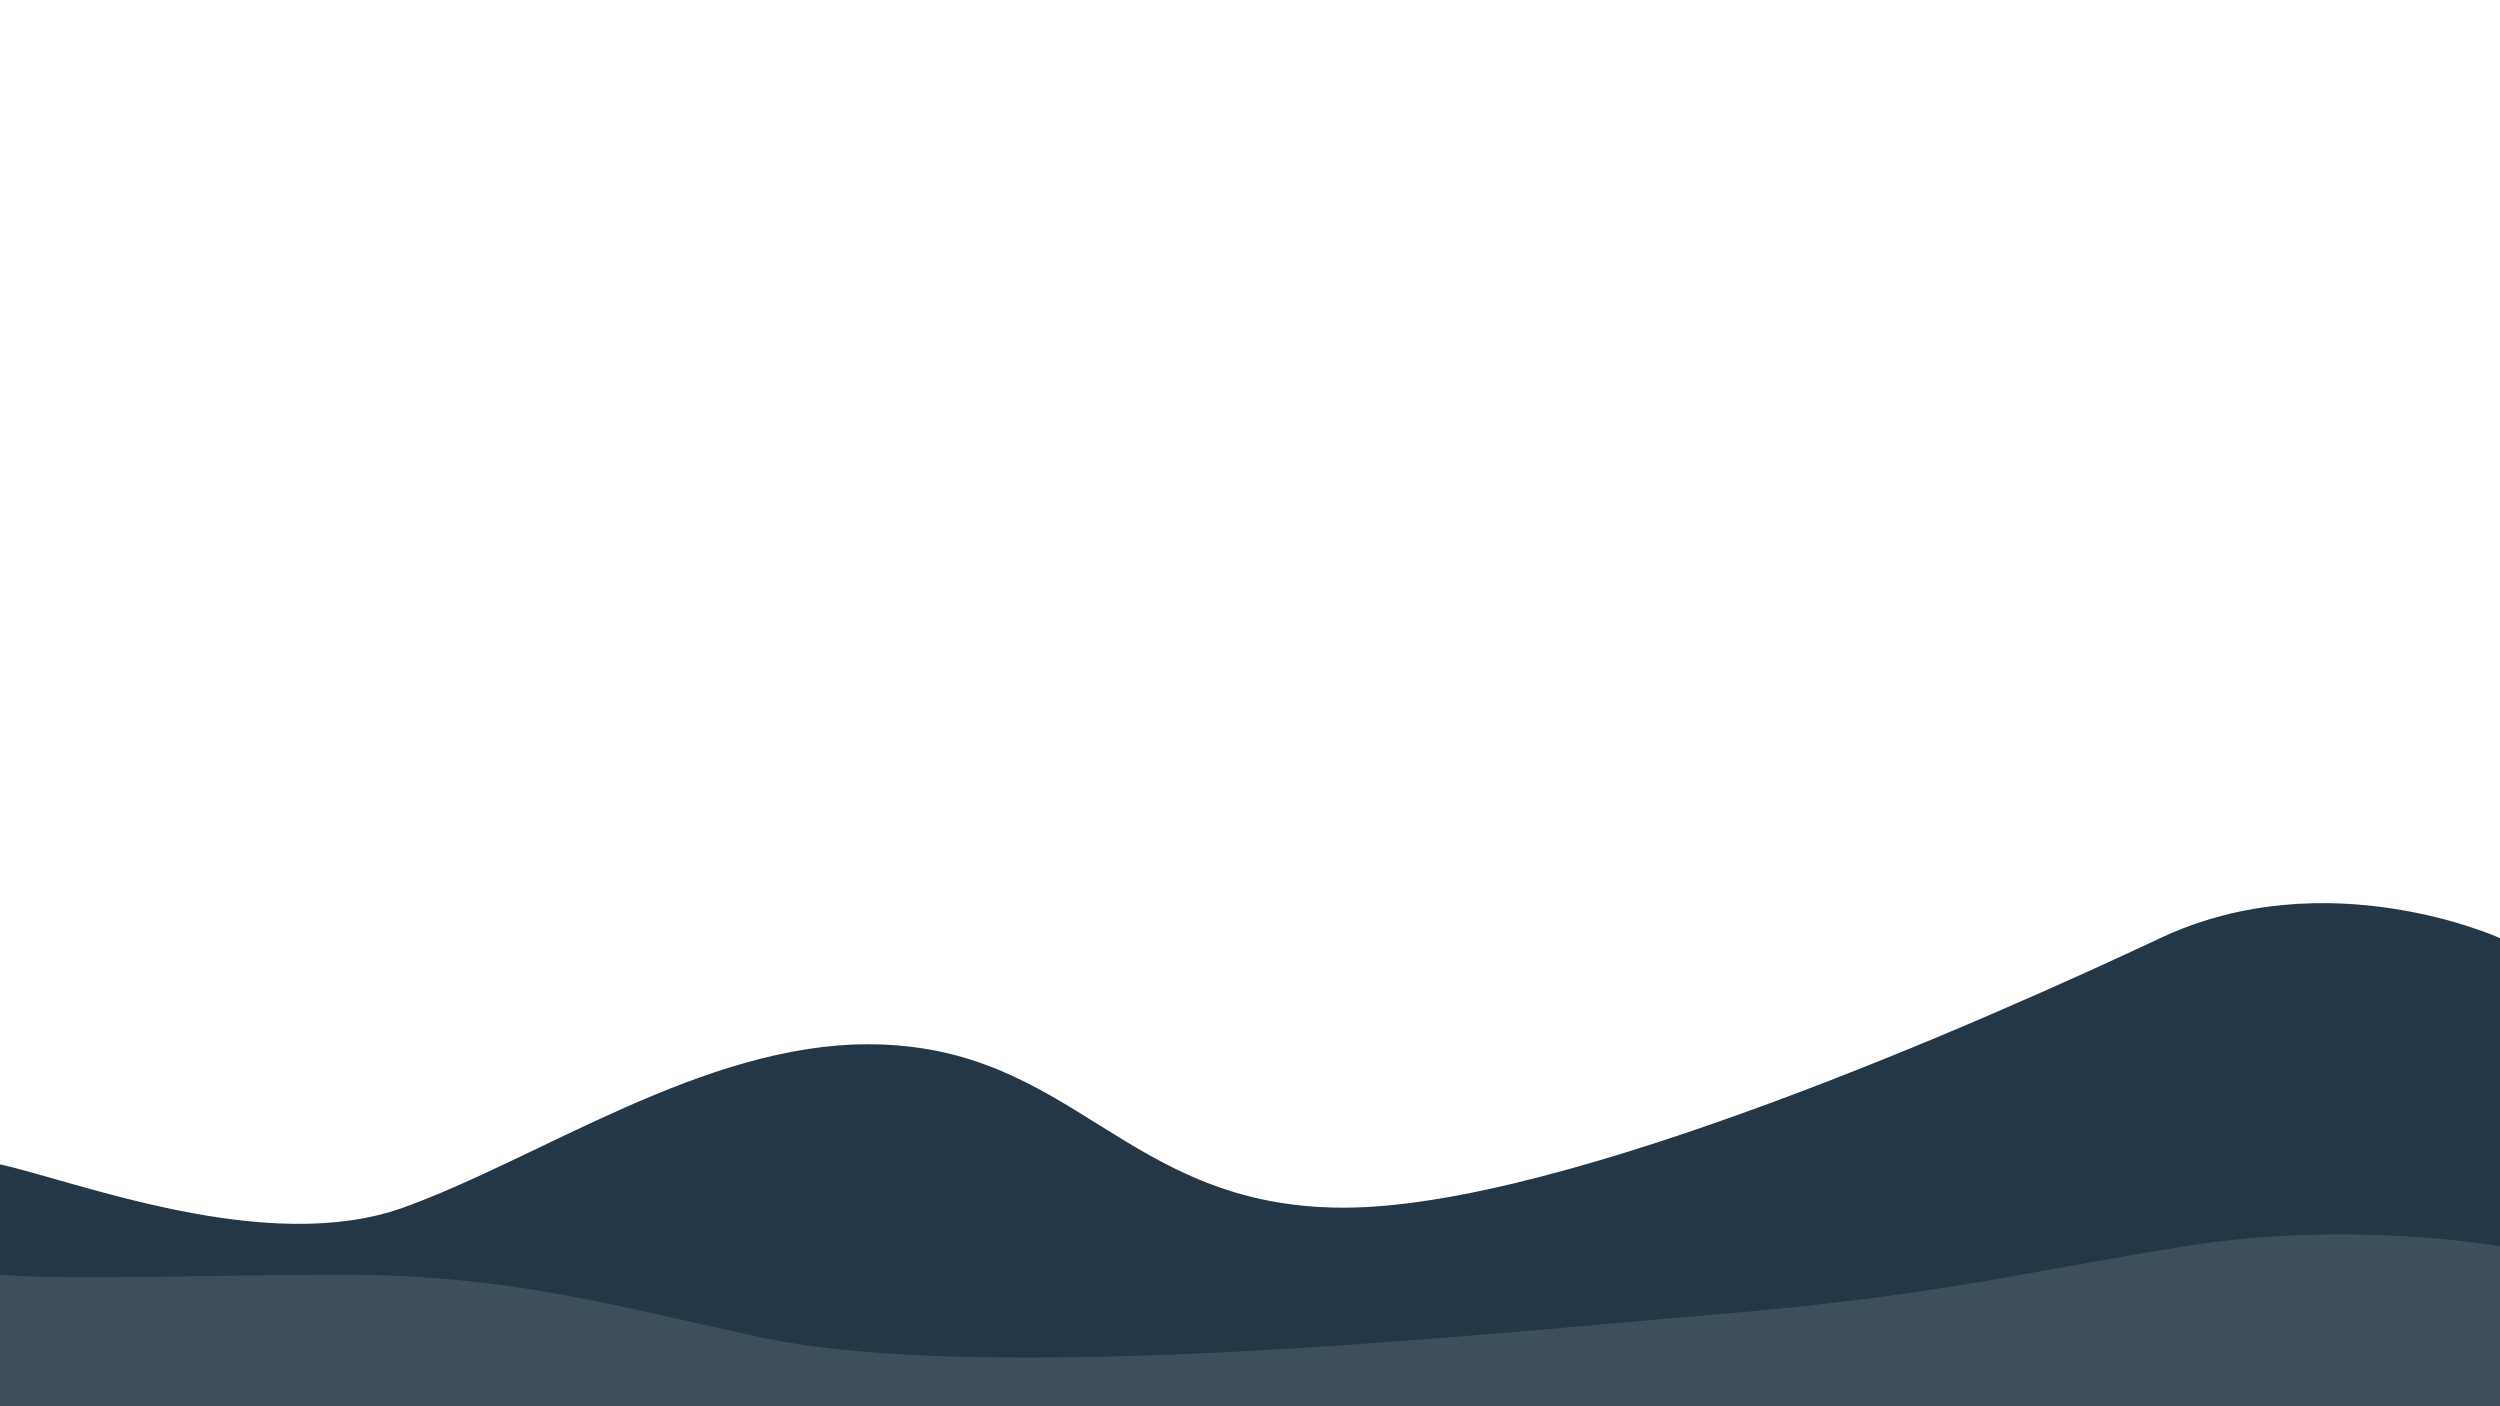 <svg width="1920" height="1080" viewBox="0 0 1920 1080" fill="none" xmlns="http://www.w3.org/2000/svg">
<g clip-path="url(#clip0_201_87527)">

<path d="M309.5 927.5C205 965 58.5 907 -1 894V1080H1920V720.5C1920 720.5 1787.5 660 1659 720.5C1530.5 781 1201.5 927.5 1032 927.5C862.5 927.5 825.5 802 666.5 802C540 802 414 890 309.5 927.5Z" fill="#243746"/>
<path d="M262.5 979C157.218 979 58.5 983.441 -1 979V1080H1920V957.186C1920 957.186 1806 936.518 1677.5 957.186C1549 977.854 1486.42 995.465 1317.5 1009.5C1149 1023.5 758.5 1065.5 581.5 1026.5C459.326 999.58 385 979 262.5 979Z" fill="#3E4F5C"/>
</g>
<defs>
<clipPath id="clip0_201_87527">
<rect width="1920" height="1080" fill="white"/>
</clipPath>
</defs>
</svg>
